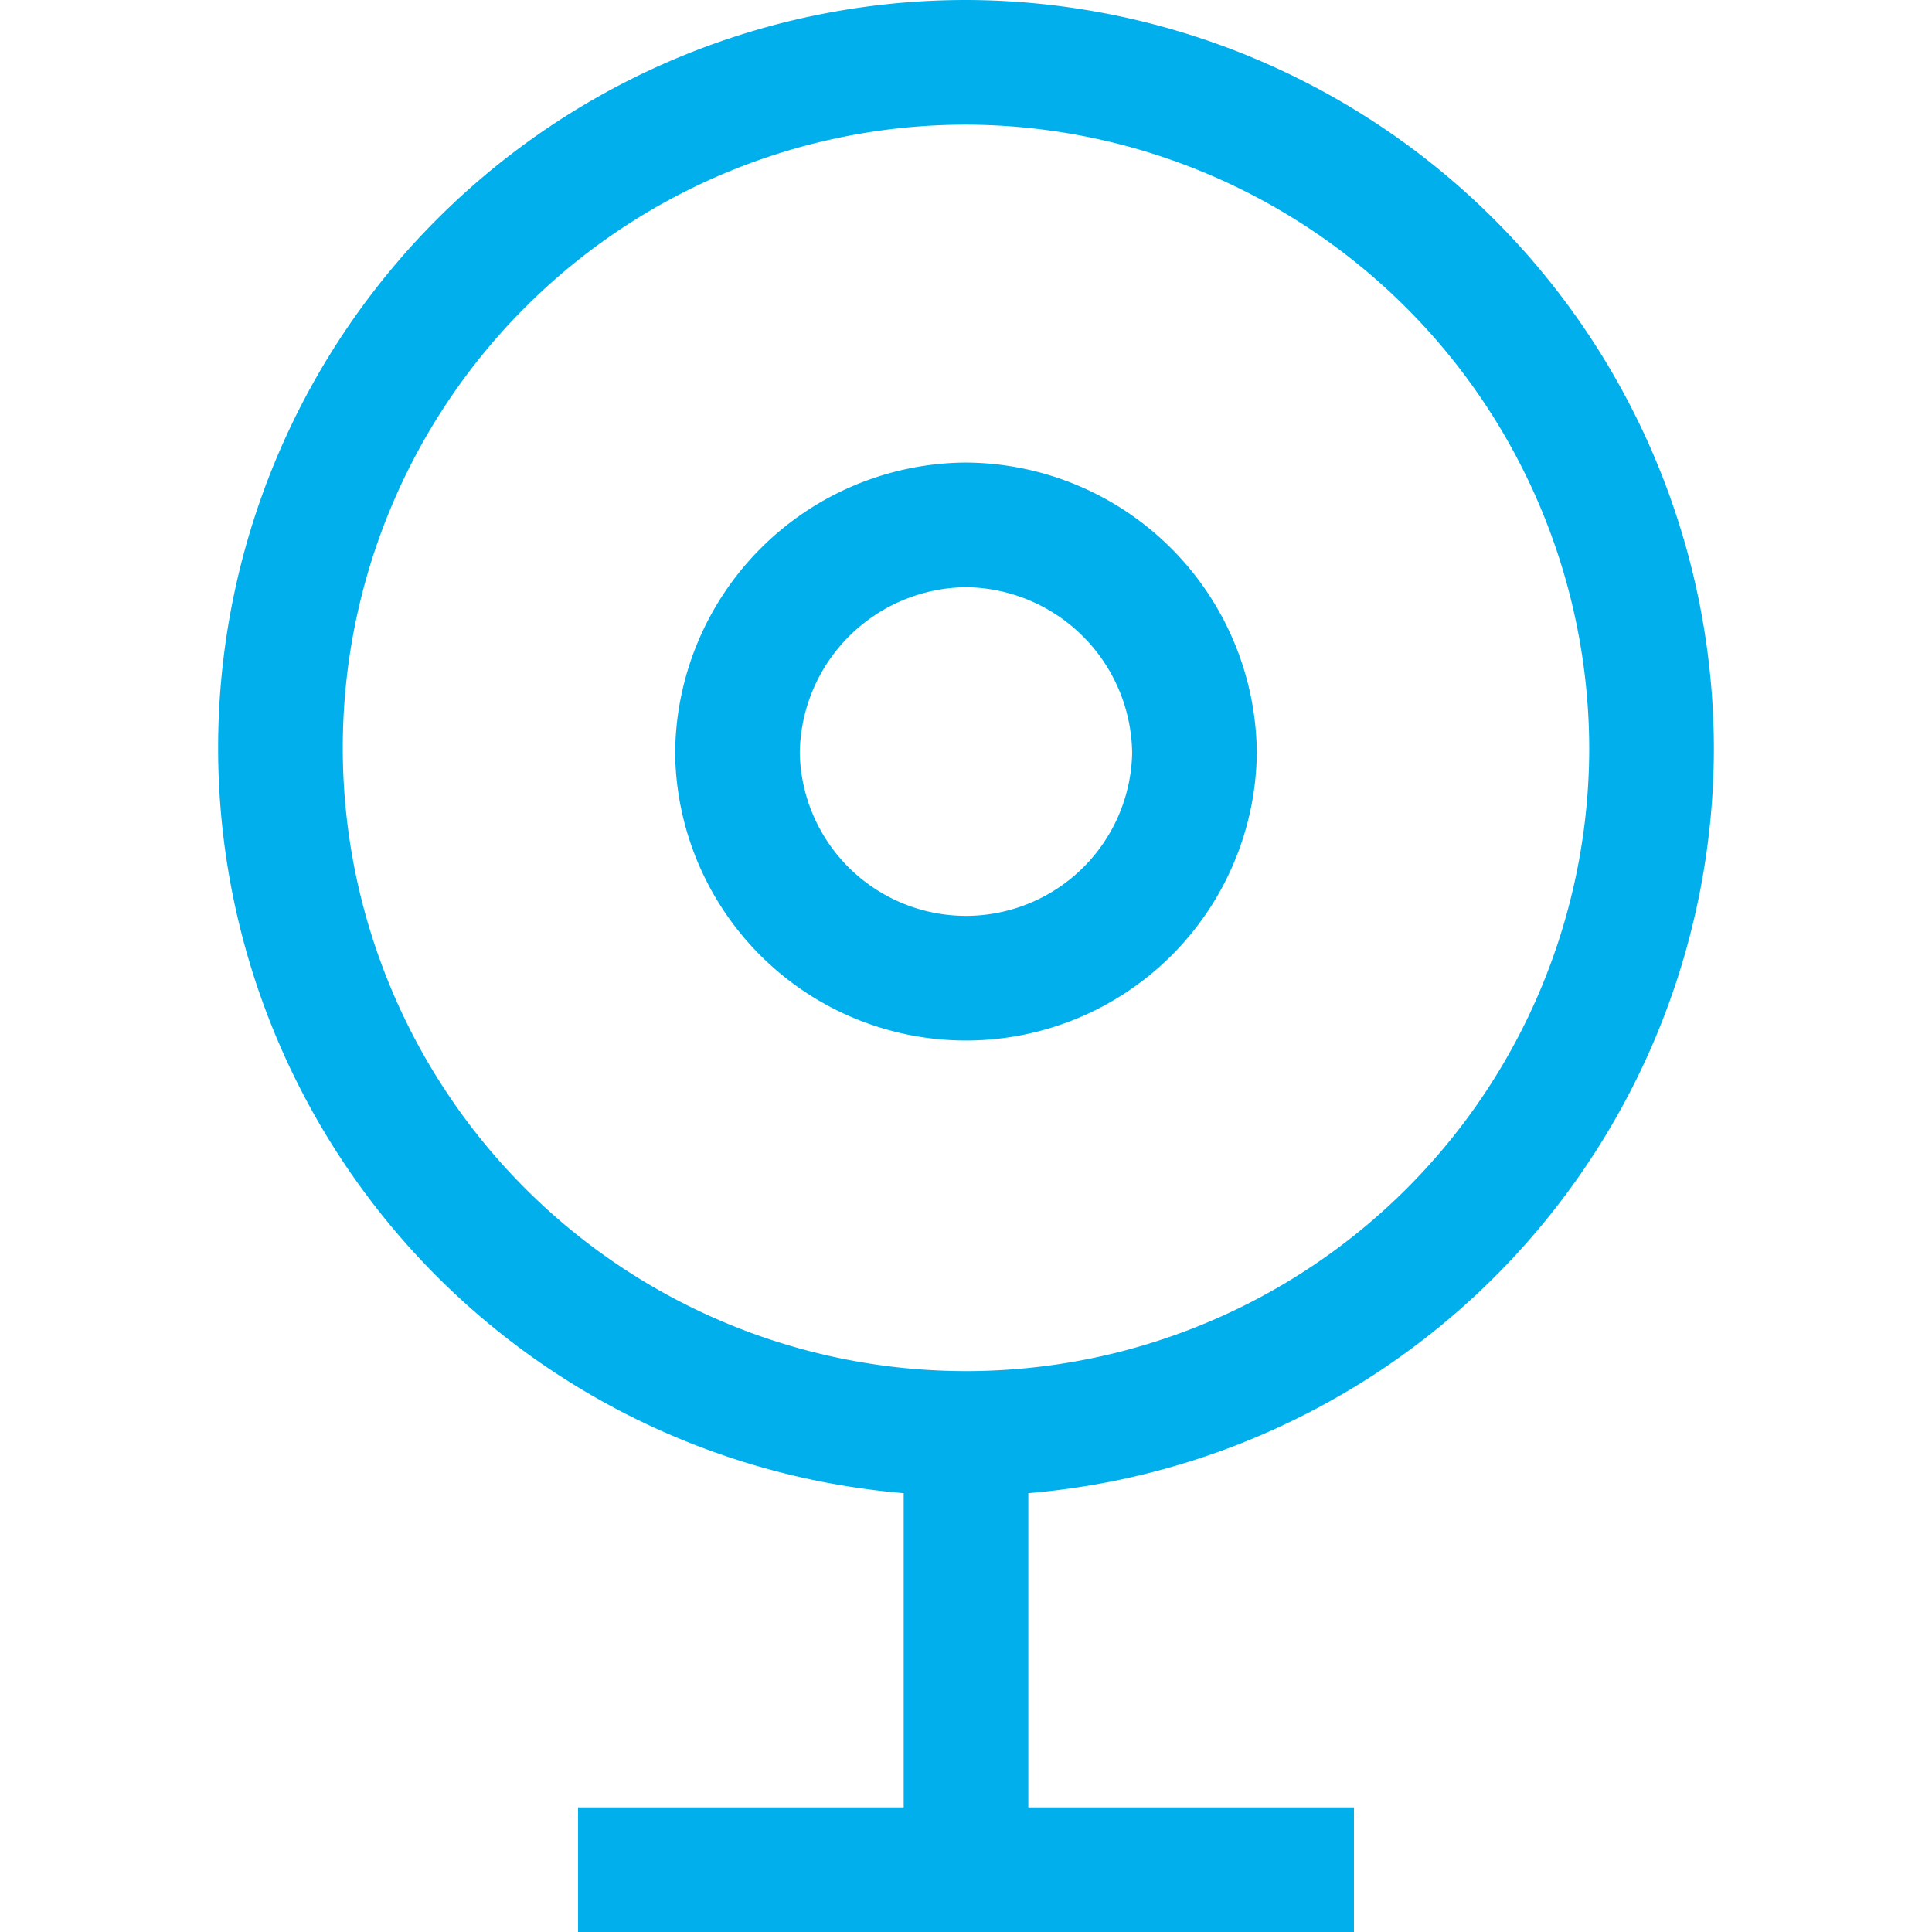 <svg xmlns="http://www.w3.org/2000/svg" width="31" height="31" viewBox="0 0 31 31"><path d="M15.5,23V30M9.275,30h12.45M15.5,8.422a3.694,3.694,0,0,0-3.667,3.667,3.667,3.667,0,0,0,7.333,0A3.694,3.694,0,0,0,15.5,8.422ZM15.5,1a11,11,0,1,0,11,11A11.027,11.027,0,0,0,15.5,1Z" fill="none" stroke="#00afec" stroke-miterlimit="10" stroke-width="2"/></svg>